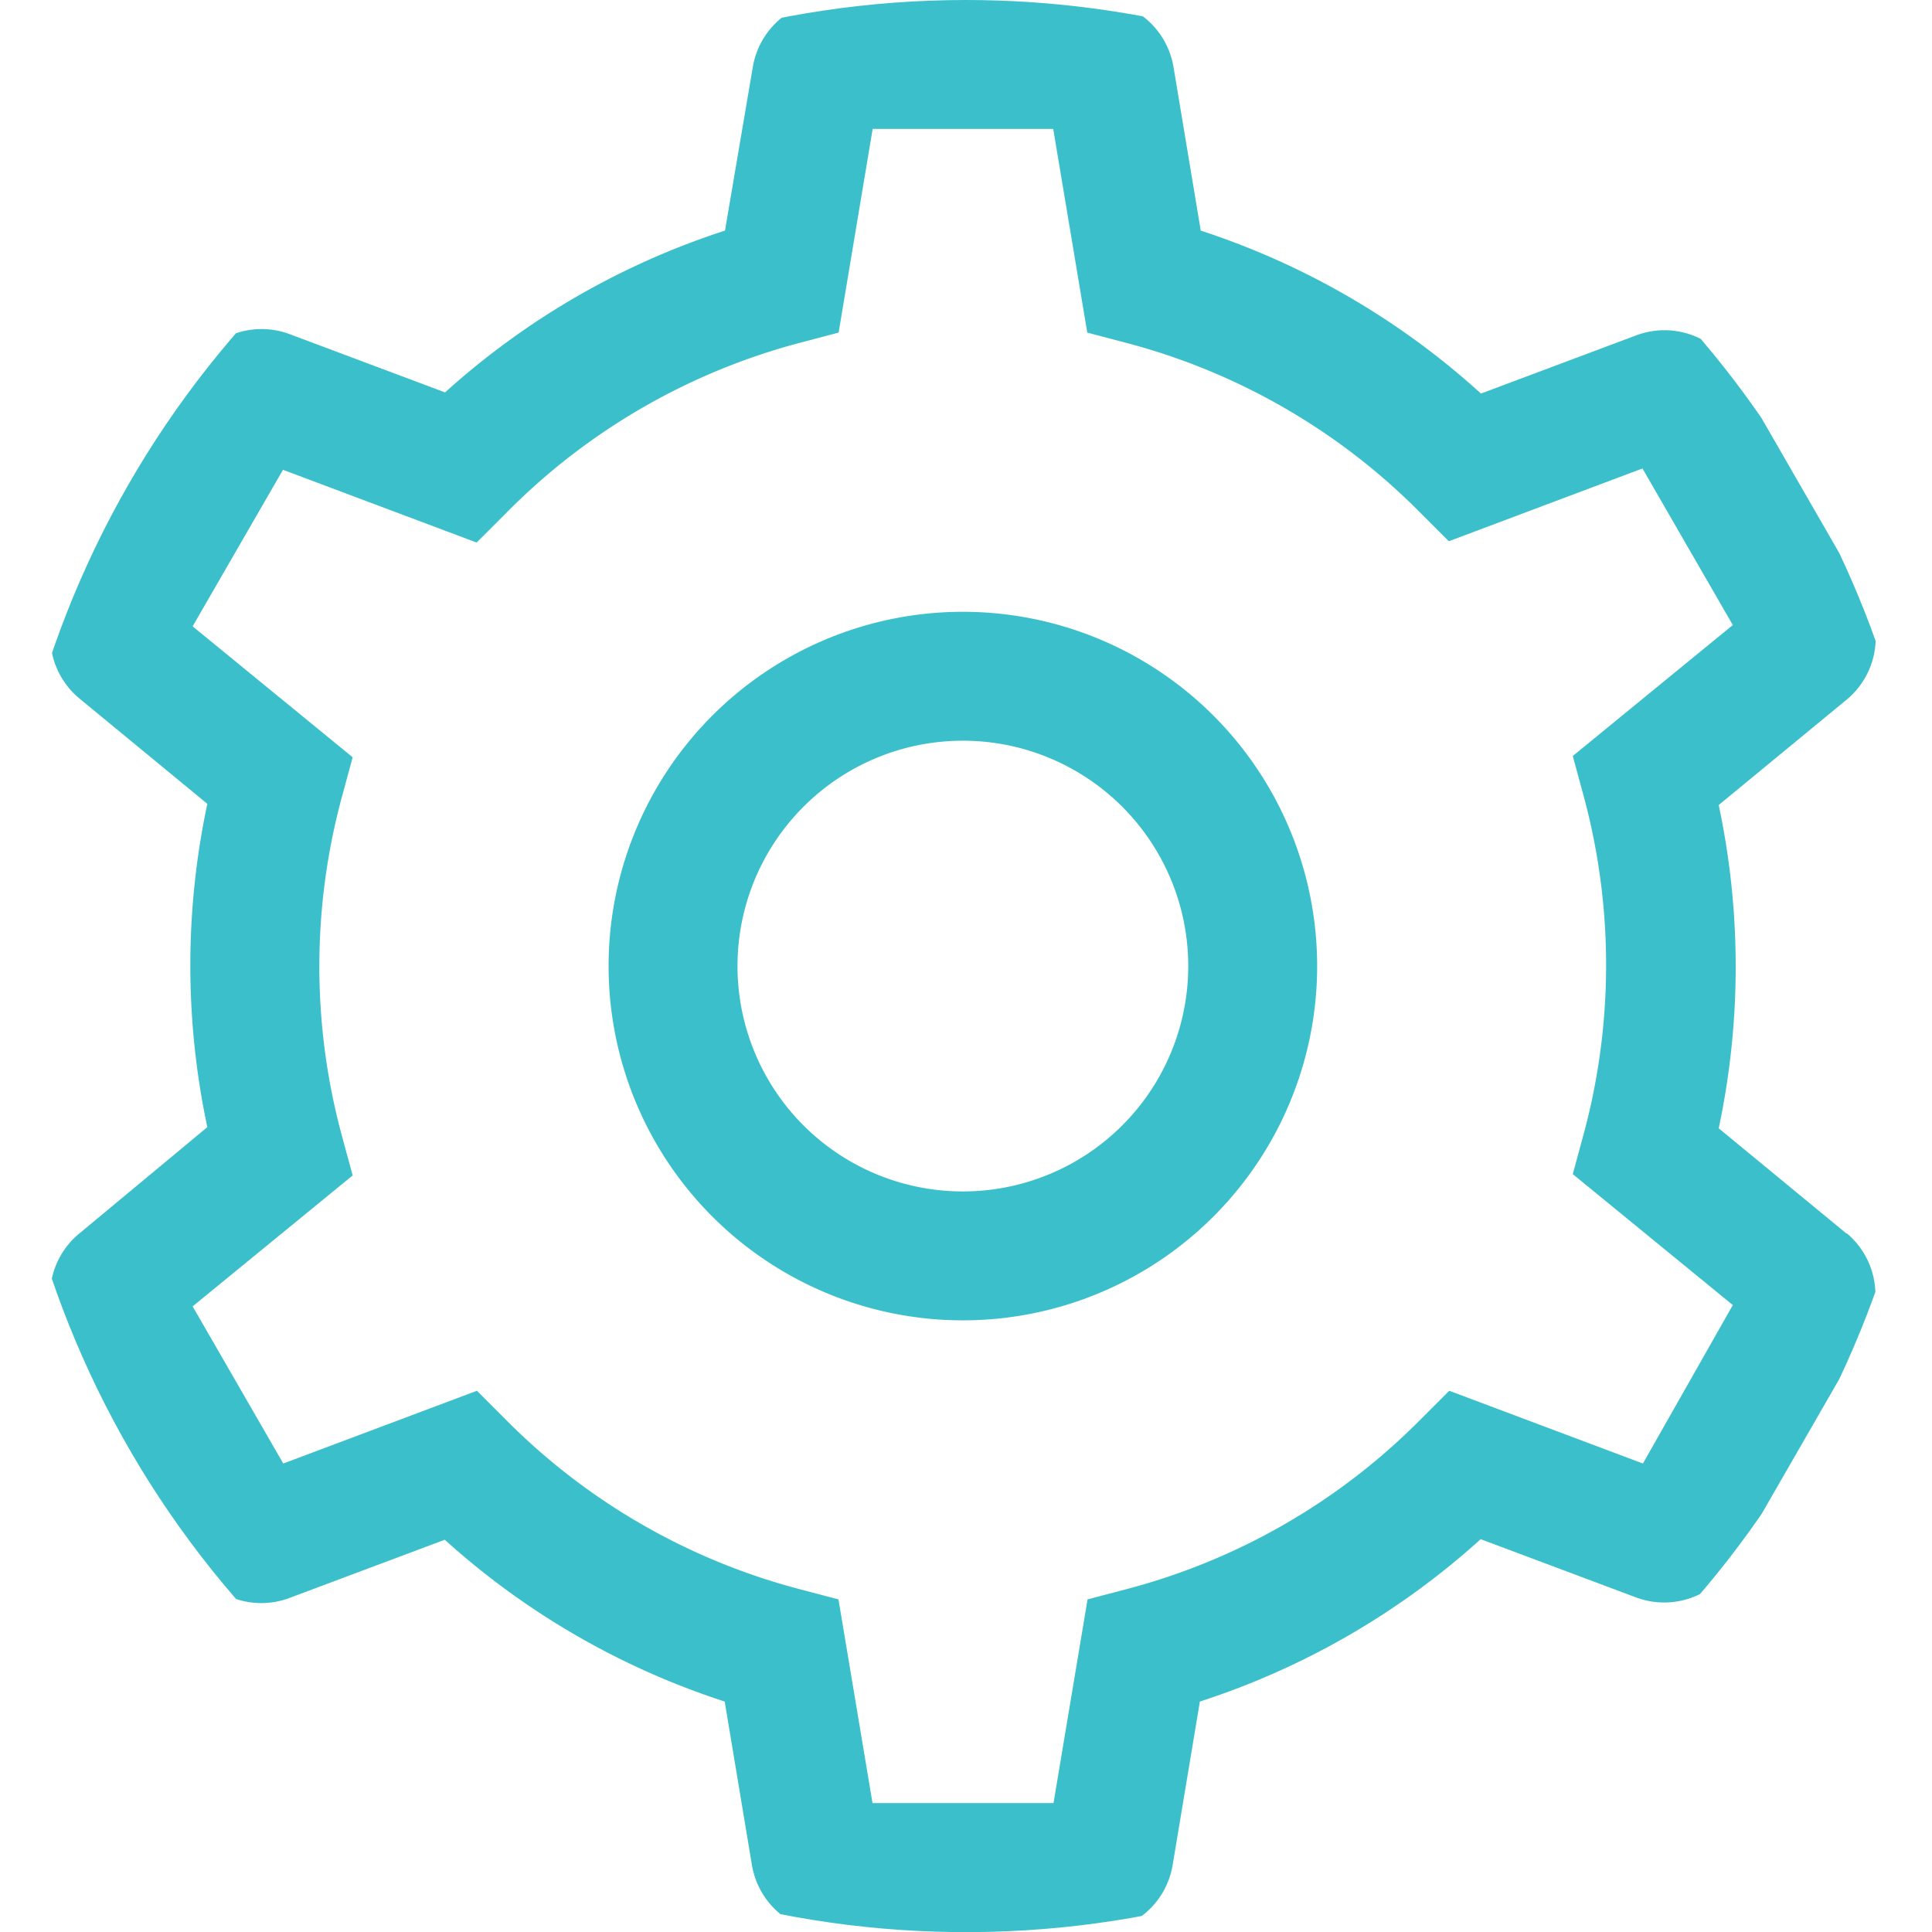 <svg xmlns="http://www.w3.org/2000/svg" xmlns:xlink="http://www.w3.org/1999/xlink" width="13.279" height="13.279" viewBox="0 0 13.279 13.279">
  <defs>
    <style>
      .cls-1 {
        fill: none;
        stroke: #606060;
        stroke-linecap: round;
        stroke-linejoin: round;
      }

      .cls-2 {
        clip-path: url(#clip-path);
      }

      .cls-3 {
        fill: #3bc0cb;
      }
    </style>
    <clipPath id="clip-path">
      <path id="Path_13276" data-name="Path 13276" class="cls-1" d="M26.779,20.14a6.64,6.64,0,1,1-6.64-6.64A6.64,6.64,0,0,1,26.779,20.14Z" transform="translate(-1.288 -1.288)"/>
    </clipPath>
  </defs>
  <g id="Mask_Group_72" data-name="Mask Group 72" class="cls-2" transform="translate(-12.212 -12.212)">
    <g id="__TEMP__SVG__" transform="translate(12.554 12.212)">
      <path id="Path_13274" data-name="Path 13274" class="cls-3" d="M3.621,1.268A2.435,2.435,0,1,0,6.056,3.7,2.435,2.435,0,0,0,3.621,1.268Zm0,3.984A1.549,1.549,0,1,1,5.17,3.7,1.549,1.549,0,0,1,3.621,5.252Z" transform="translate(2.655 2.937)"/>
      <path id="Path_13275" data-name="Path 13275" class="cls-3" d="M12.488,8.6l-.879-.724a5.342,5.342,0,0,0,0-2.222l.879-.724a.552.552,0,0,0,.127-.7l-.9-1.562a.552.552,0,0,0-.673-.242l-1.067.4A5.313,5.313,0,0,0,8.049,1.706L7.862.583A.552.552,0,0,0,7.316.121h-1.8a.552.552,0,0,0-.546.462L4.779,1.706A5.312,5.312,0,0,0,2.855,2.818l-1.067-.4a.552.552,0,0,0-.673.242l-.9,1.562a.552.552,0,0,0,.127.7l.879.724a5.342,5.342,0,0,0,0,2.222L.34,8.6a.552.552,0,0,0-.127.7l.9,1.562a.552.552,0,0,0,.673.242l1.067-.4a5.313,5.313,0,0,0,1.924,1.112l.187,1.123a.552.552,0,0,0,.546.462h1.8a.552.552,0,0,0,.546-.462l.187-1.123A5.313,5.313,0,0,0,9.973,10.7l1.067.4a.552.552,0,0,0,.673-.242l.9-1.563a.552.552,0,0,0-.127-.7Zm-1.4,1.58-1.331-.5-.2.2a4.425,4.425,0,0,1-2.009,1.161l-.277.073-.234,1.4H5.793l-.234-1.4-.277-.073A4.425,4.425,0,0,1,3.274,9.88l-.2-.2-1.331.5L1.12,9.1l1.1-.9-.075-.276a4.451,4.451,0,0,1,0-2.322l.075-.276-1.1-.9.621-1.076,1.331.5.2-.2A4.425,4.425,0,0,1,5.283,2.48l.277-.073.234-1.4H7.035l.234,1.4.277.073A4.425,4.425,0,0,1,9.554,3.641l.2.2,1.331-.5.621,1.076-1.1.9.075.276a4.451,4.451,0,0,1,0,2.322l-.075.276,1.1.9Z" transform="translate(-0.138 -0.121)"/>
    </g>
  </g>
</svg>

